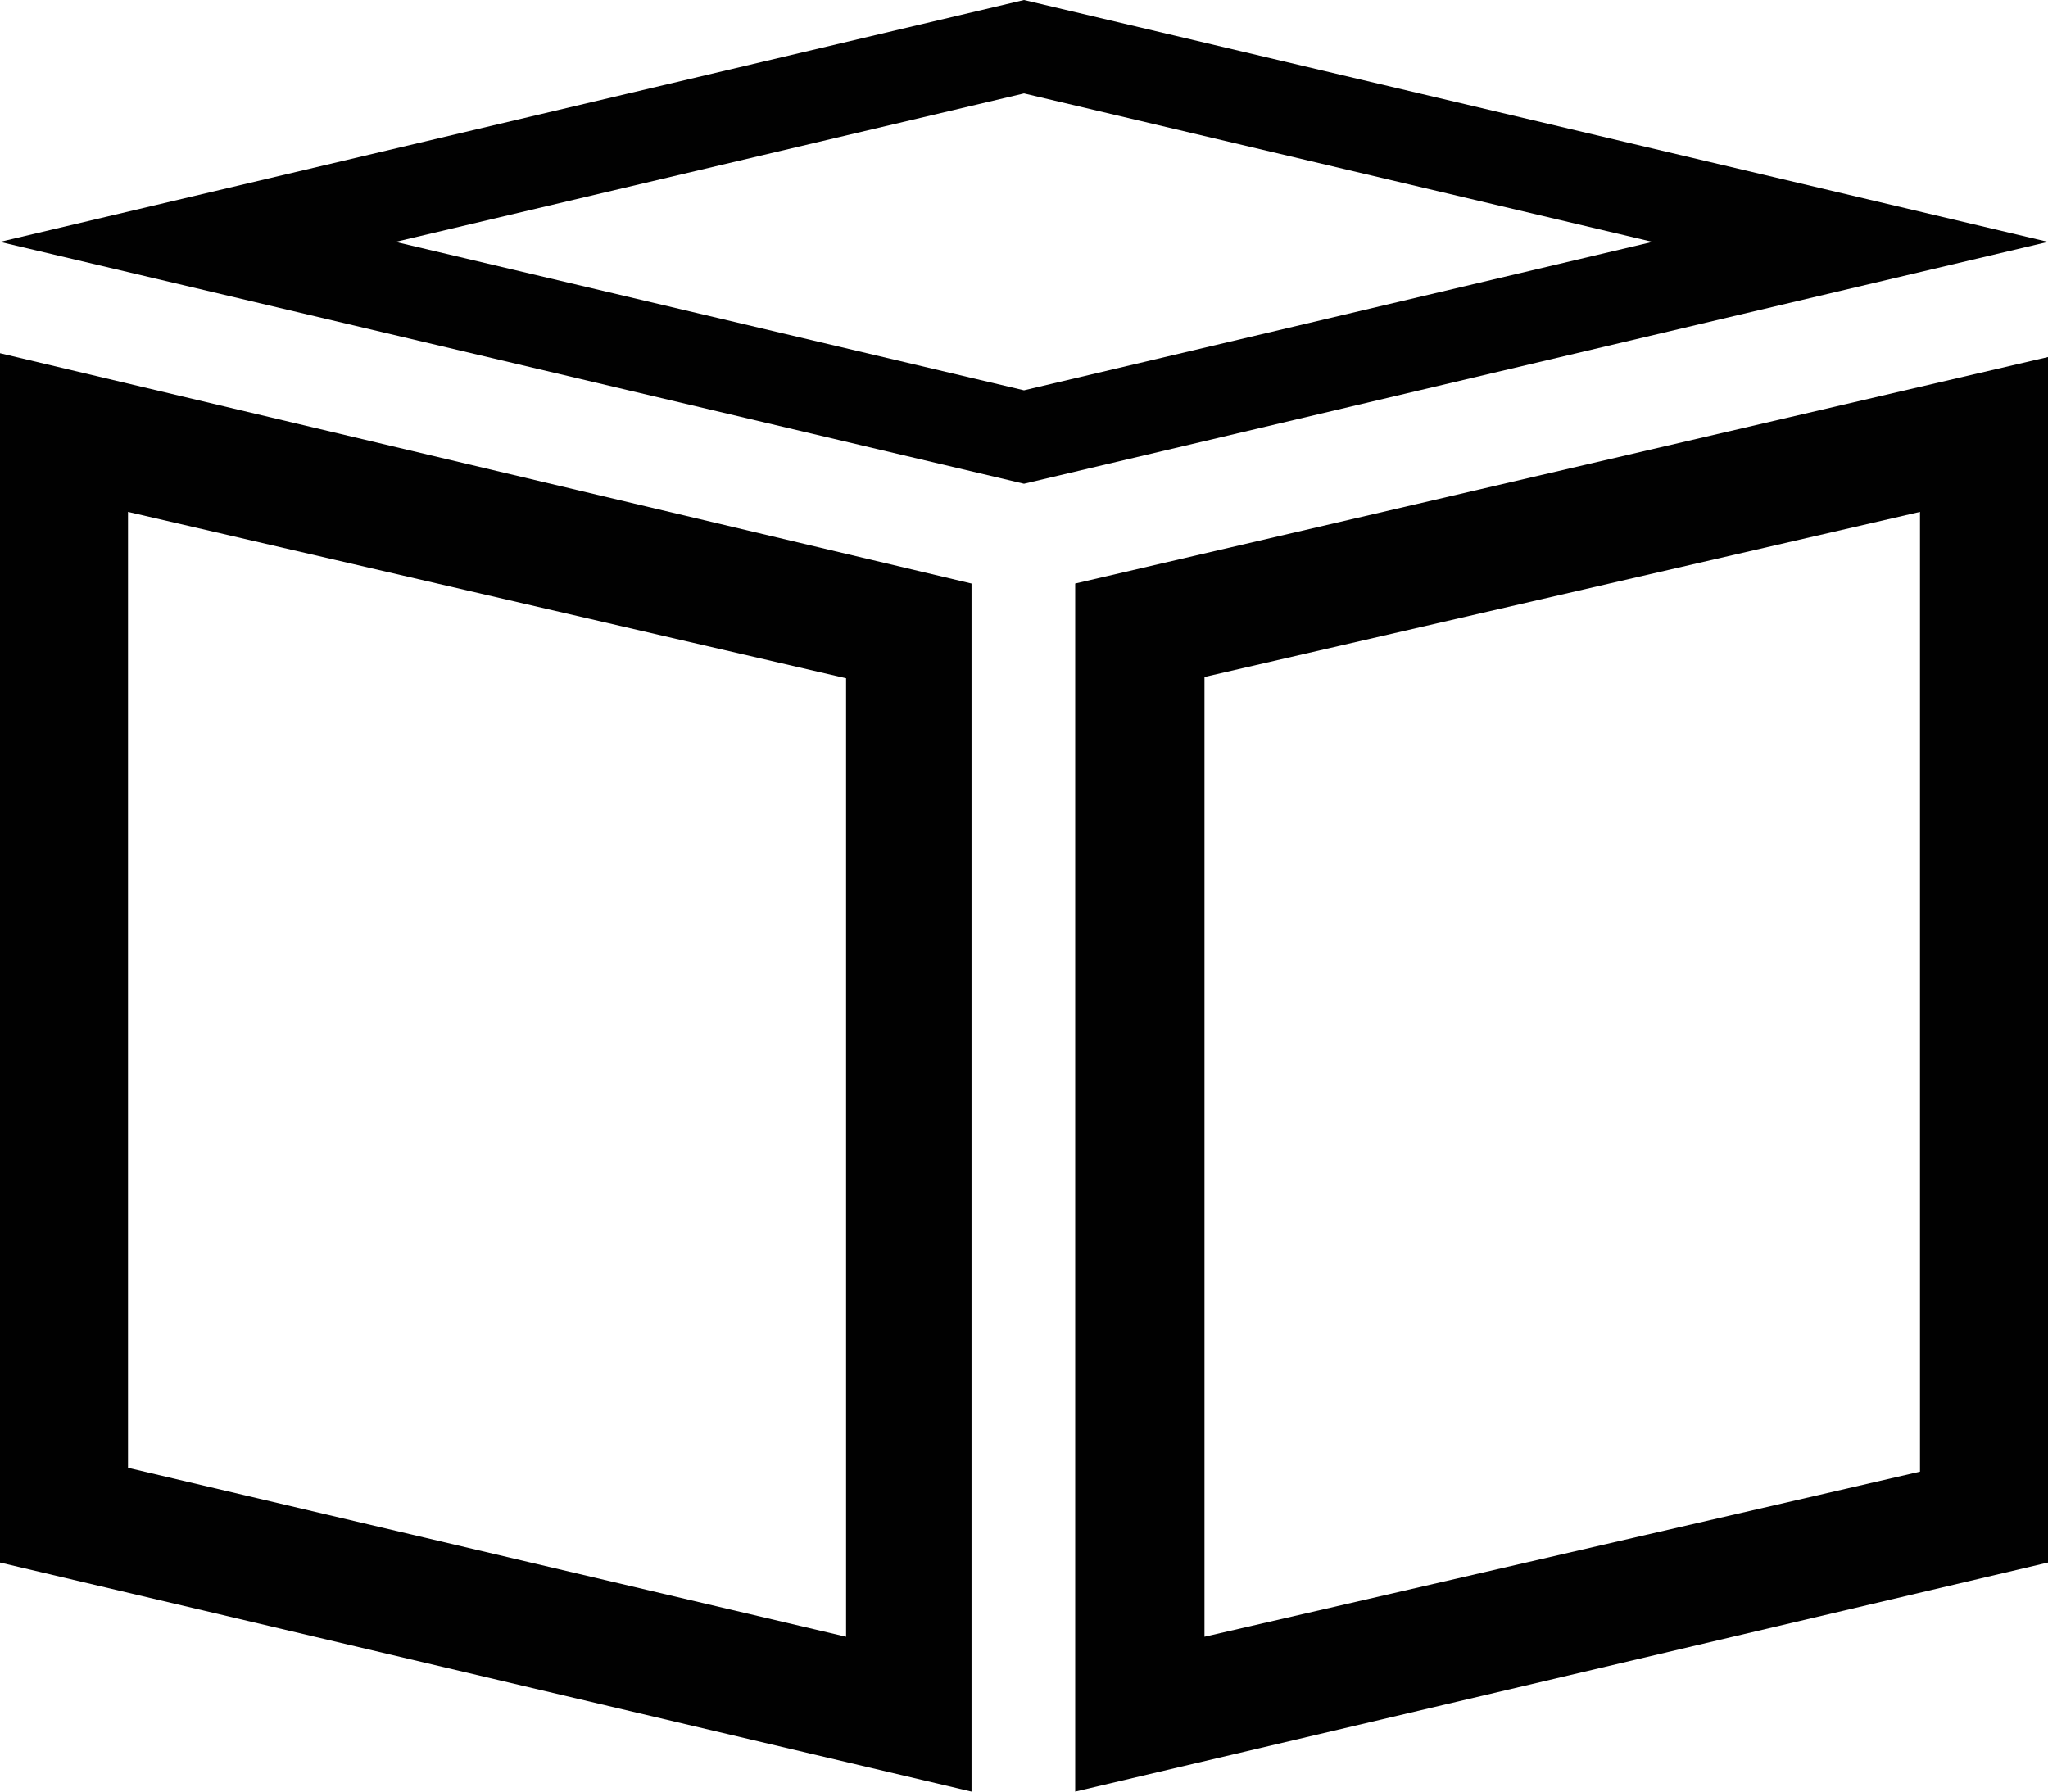 <svg xmlns="http://www.w3.org/2000/svg" viewBox="0 0 16 14"><defs><style>.cls-1{fill:#010101;}</style></defs><g id="Layer_2" data-name="Layer 2"><g id="Layer_1-2" data-name="Layer 1"><g id="lsi-3d"><path class="cls-1" d="M1,4,6.61,5.3l0,7.49L1,11.47V4M0,2.76v9.45L7.59,14l0-9.44L0,2.76Z"/><path class="cls-1" d="M15,4v7.5L9.41,12.79V5.29L15,4m1-1.21L8.4,4.56V14L16,12.21V2.76Z"/><path class="cls-1" d="M8,.73l4.91,1.16L8,3.05,3.09,1.89,8,.73M8,0,0,1.89,8,3.78l8-1.89L8,0Z"/></g></g></g></svg>